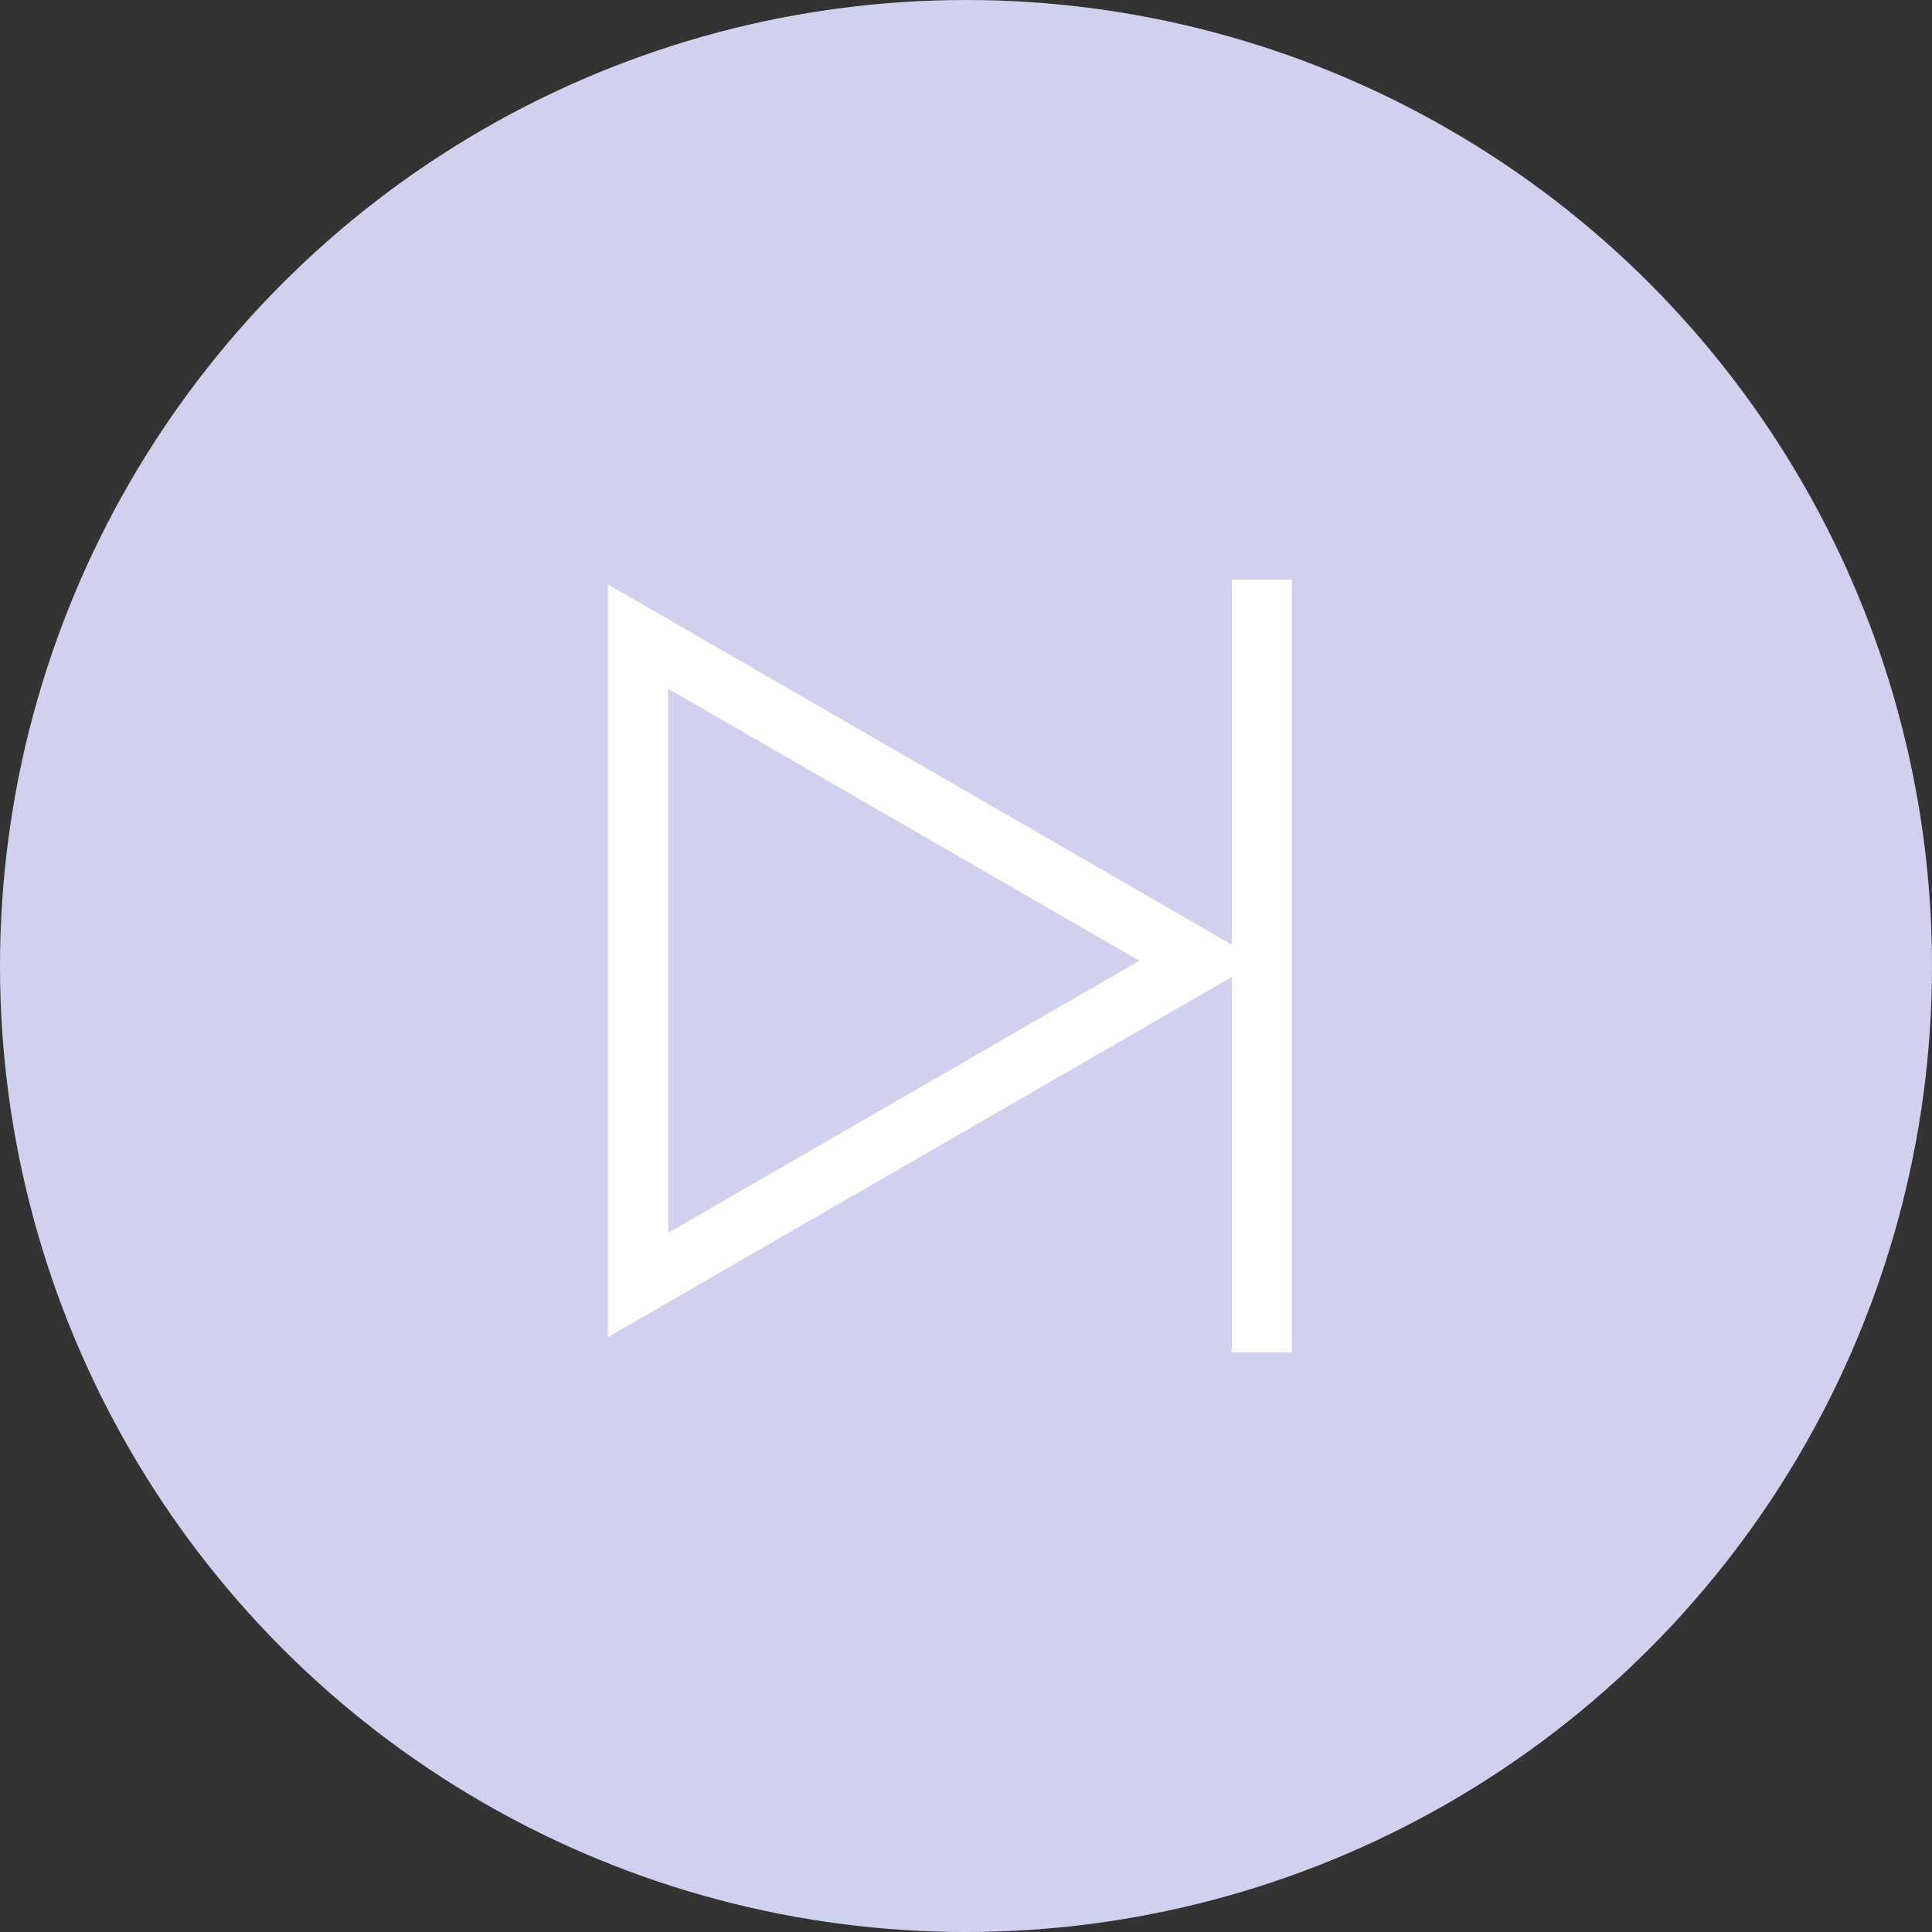 <svg id="To_last" data-name="To last" xmlns="http://www.w3.org/2000/svg" width="50" height="50" viewBox="0 0 50 50">
  <rect x="0" y="0" width="50" height="50" fill="#333333" stroke="none"/>
  <circle id="Ellipse_43" data-name="Ellipse 43" cx="25" cy="25" r="25" fill="#d0d1ee"/>
  <g id="To_last-2" data-name="To last" transform="translate(15.734 15)">
    <path id="Path_312" data-name="Path 312" d="M16.145,0V9.447L0,.125V19.605l16.145-9.322V20H17.7V0H16.145ZM1.558,16.906V2.823L13.753,9.865Z" fill="#fff"/>
  </g>
</svg>
